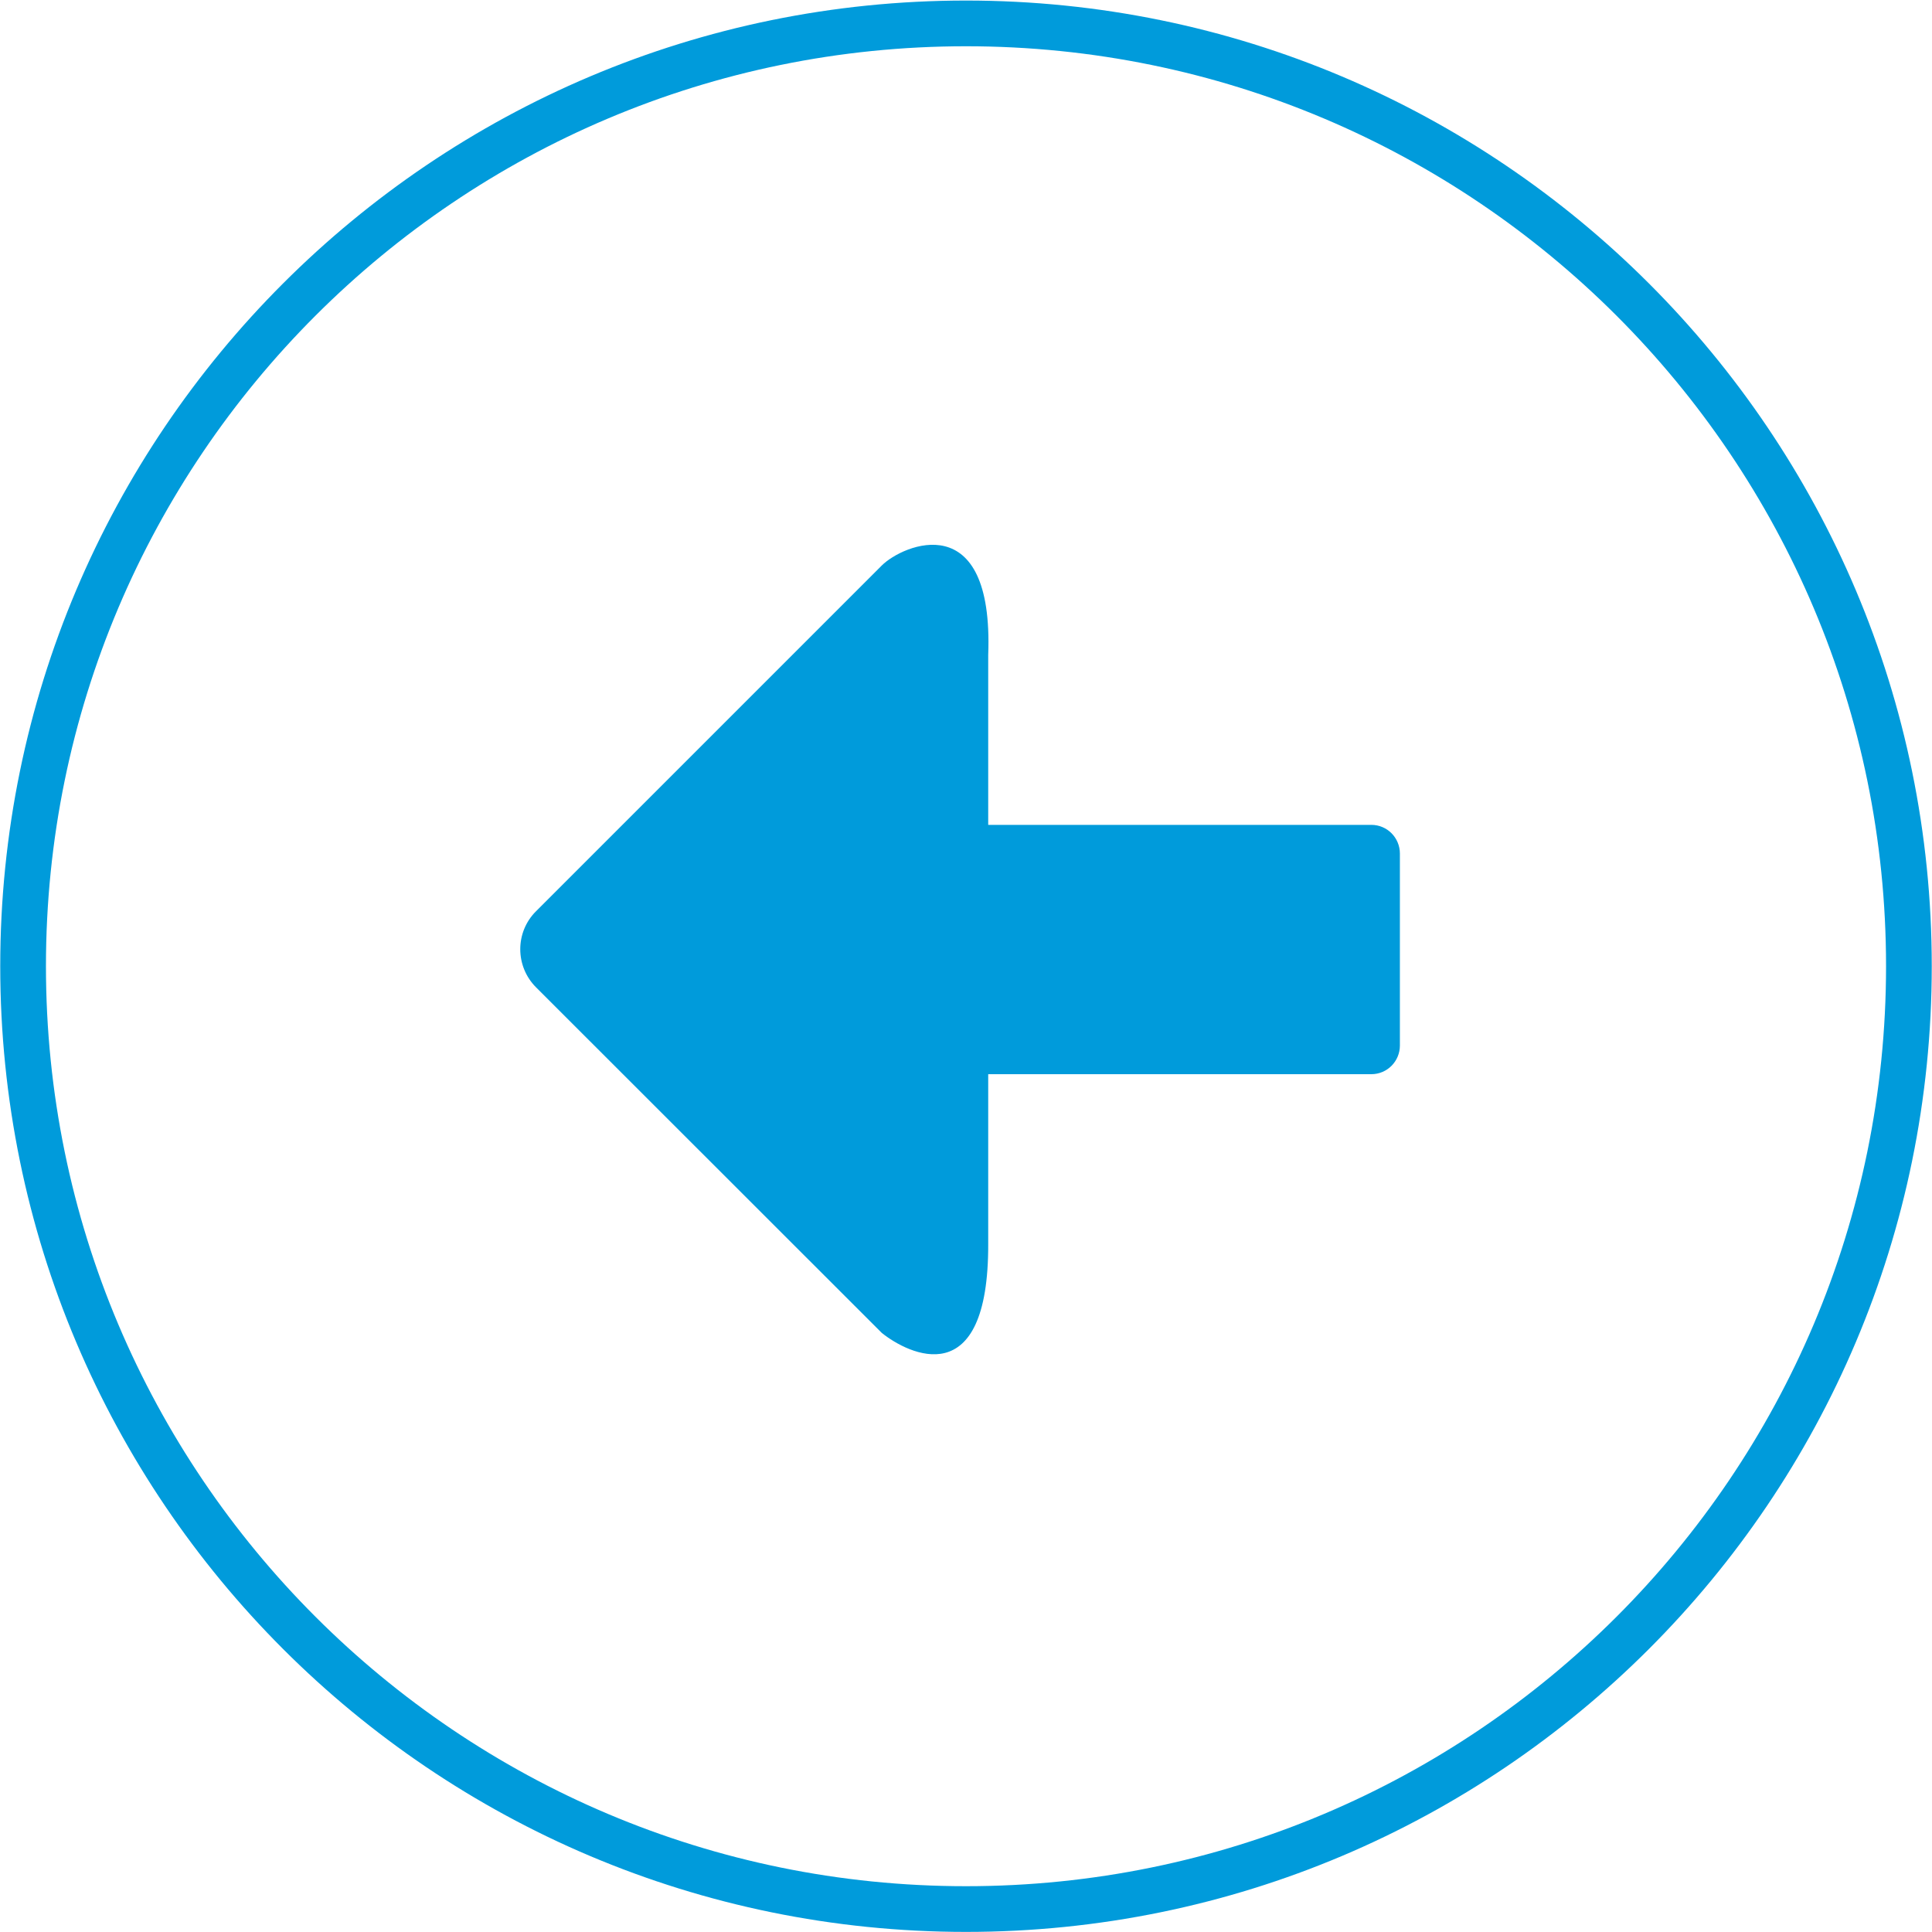 <?xml version="1.0" encoding="UTF-8" standalone="no"?>
<!-- Created with Inkscape (http://www.inkscape.org/) -->

<svg
   version="1.1"
   id="svg1"
   width="15.608"
   height="15.607"
   viewBox="0 0 15.608 15.607"
   sodipodi:docname="flecha_atras.svg"
   inkscape:version="1.3 (0e150ed, 2023-07-21)"
   xmlns:inkscape="http://www.inkscape.org/namespaces/inkscape"
   xmlns:sodipodi="http://sodipodi.sourceforge.net/DTD/sodipodi-0.dtd"
   xmlns="http://www.w3.org/2000/svg"
   xmlns:svg="http://www.w3.org/2000/svg">
  <defs
     id="defs1">
    <clipPath
       clipPathUnits="userSpaceOnUse"
       id="clipPath102">
      <path
         d="M 0,626.546 H 1365.919 V 0 H 0 Z"
         transform="translate(-558.797,-322.924)"
         id="path102" />
    </clipPath>
    <clipPath
       clipPathUnits="userSpaceOnUse"
       id="clipPath104">
      <path
         d="M 0,626.546 H 1365.919 V 0 H 0 Z"
         transform="translate(-556.192,-328.832)"
         id="path104" />
    </clipPath>
  </defs>
  <sodipodi:namedview
     id="namedview1"
     pagecolor="#ffffff"
     bordercolor="#000000"
     borderopacity="0.25"
     inkscape:showpageshadow="2"
     inkscape:pageopacity="0.0"
     inkscape:pagecheckerboard="0"
     inkscape:deskcolor="#d1d1d1"
     inkscape:zoom="4.1839443"
     inkscape:cx="-53.298988"
     inkscape:cy="3.5851337"
     inkscape:window-width="1440"
     inkscape:window-height="449"
     inkscape:window-x="0"
     inkscape:window-y="25"
     inkscape:window-maximized="0"
     inkscape:current-layer="layer-MC0">
    <inkscape:page
       x="-0"
       y="-1.9405336e-06"
       width="15.608"
       height="15.607"
       id="page2"
       margin="0"
       bleed="0" />
  </sodipodi:namedview>
  <g
     id="layer-MC0"
     inkscape:groupmode="layer"
     inkscape:label="Capa 1"
     transform="translate(-2578.485,-389.591)">
    <g
       id="g1150">
      <path
         id="path101"
         d="m 0,0 c -3.079,0 -5.576,2.496 -5.576,5.576 0,3.079 2.497,5.575 5.576,5.575 3.079,0 5.576,-2.496 5.576,-5.575 C 5.576,2.496 3.079,0 0,0 m 0,11.428 c -3.232,0 -5.853,-2.62 -5.853,-5.852 0,-3.233 2.621,-5.853 5.853,-5.853 3.232,0 5.853,2.62 5.853,5.853 0,3.232 -2.621,5.852 -5.853,5.852"
         style="fill:#009bdb;fill-opacity:1;fill-rule:nonzero;stroke:none"
         transform="matrix(1.333,0,0,-1.333,2586.289,404.829)"
         clip-path="url(#clipPath102)" />
      <path
         id="path103"
         d="M 0,0 2.095,2.095 C 2.222,2.222 2.774,2.459 2.74,1.553 v -1.03 h 2.322 c 0.096,0 0.173,-0.078 0.173,-0.174 v -1.163 c 0,-0.096 -0.077,-0.174 -0.173,-0.174 H 2.74 V -2.014 C 2.744,-2.932 2.254,-2.684 2.095,-2.556 L 0,-0.462 C -0.128,-0.334 -0.128,-0.127 0,0"
         style="fill:#009bdb;fill-opacity:1;fill-rule:nonzero;stroke:none"
         transform="matrix(1.333,0,0,-1.333,2582.816,396.952)"
         clip-path="url(#clipPath104)" />
    </g>
  </g>
</svg>
